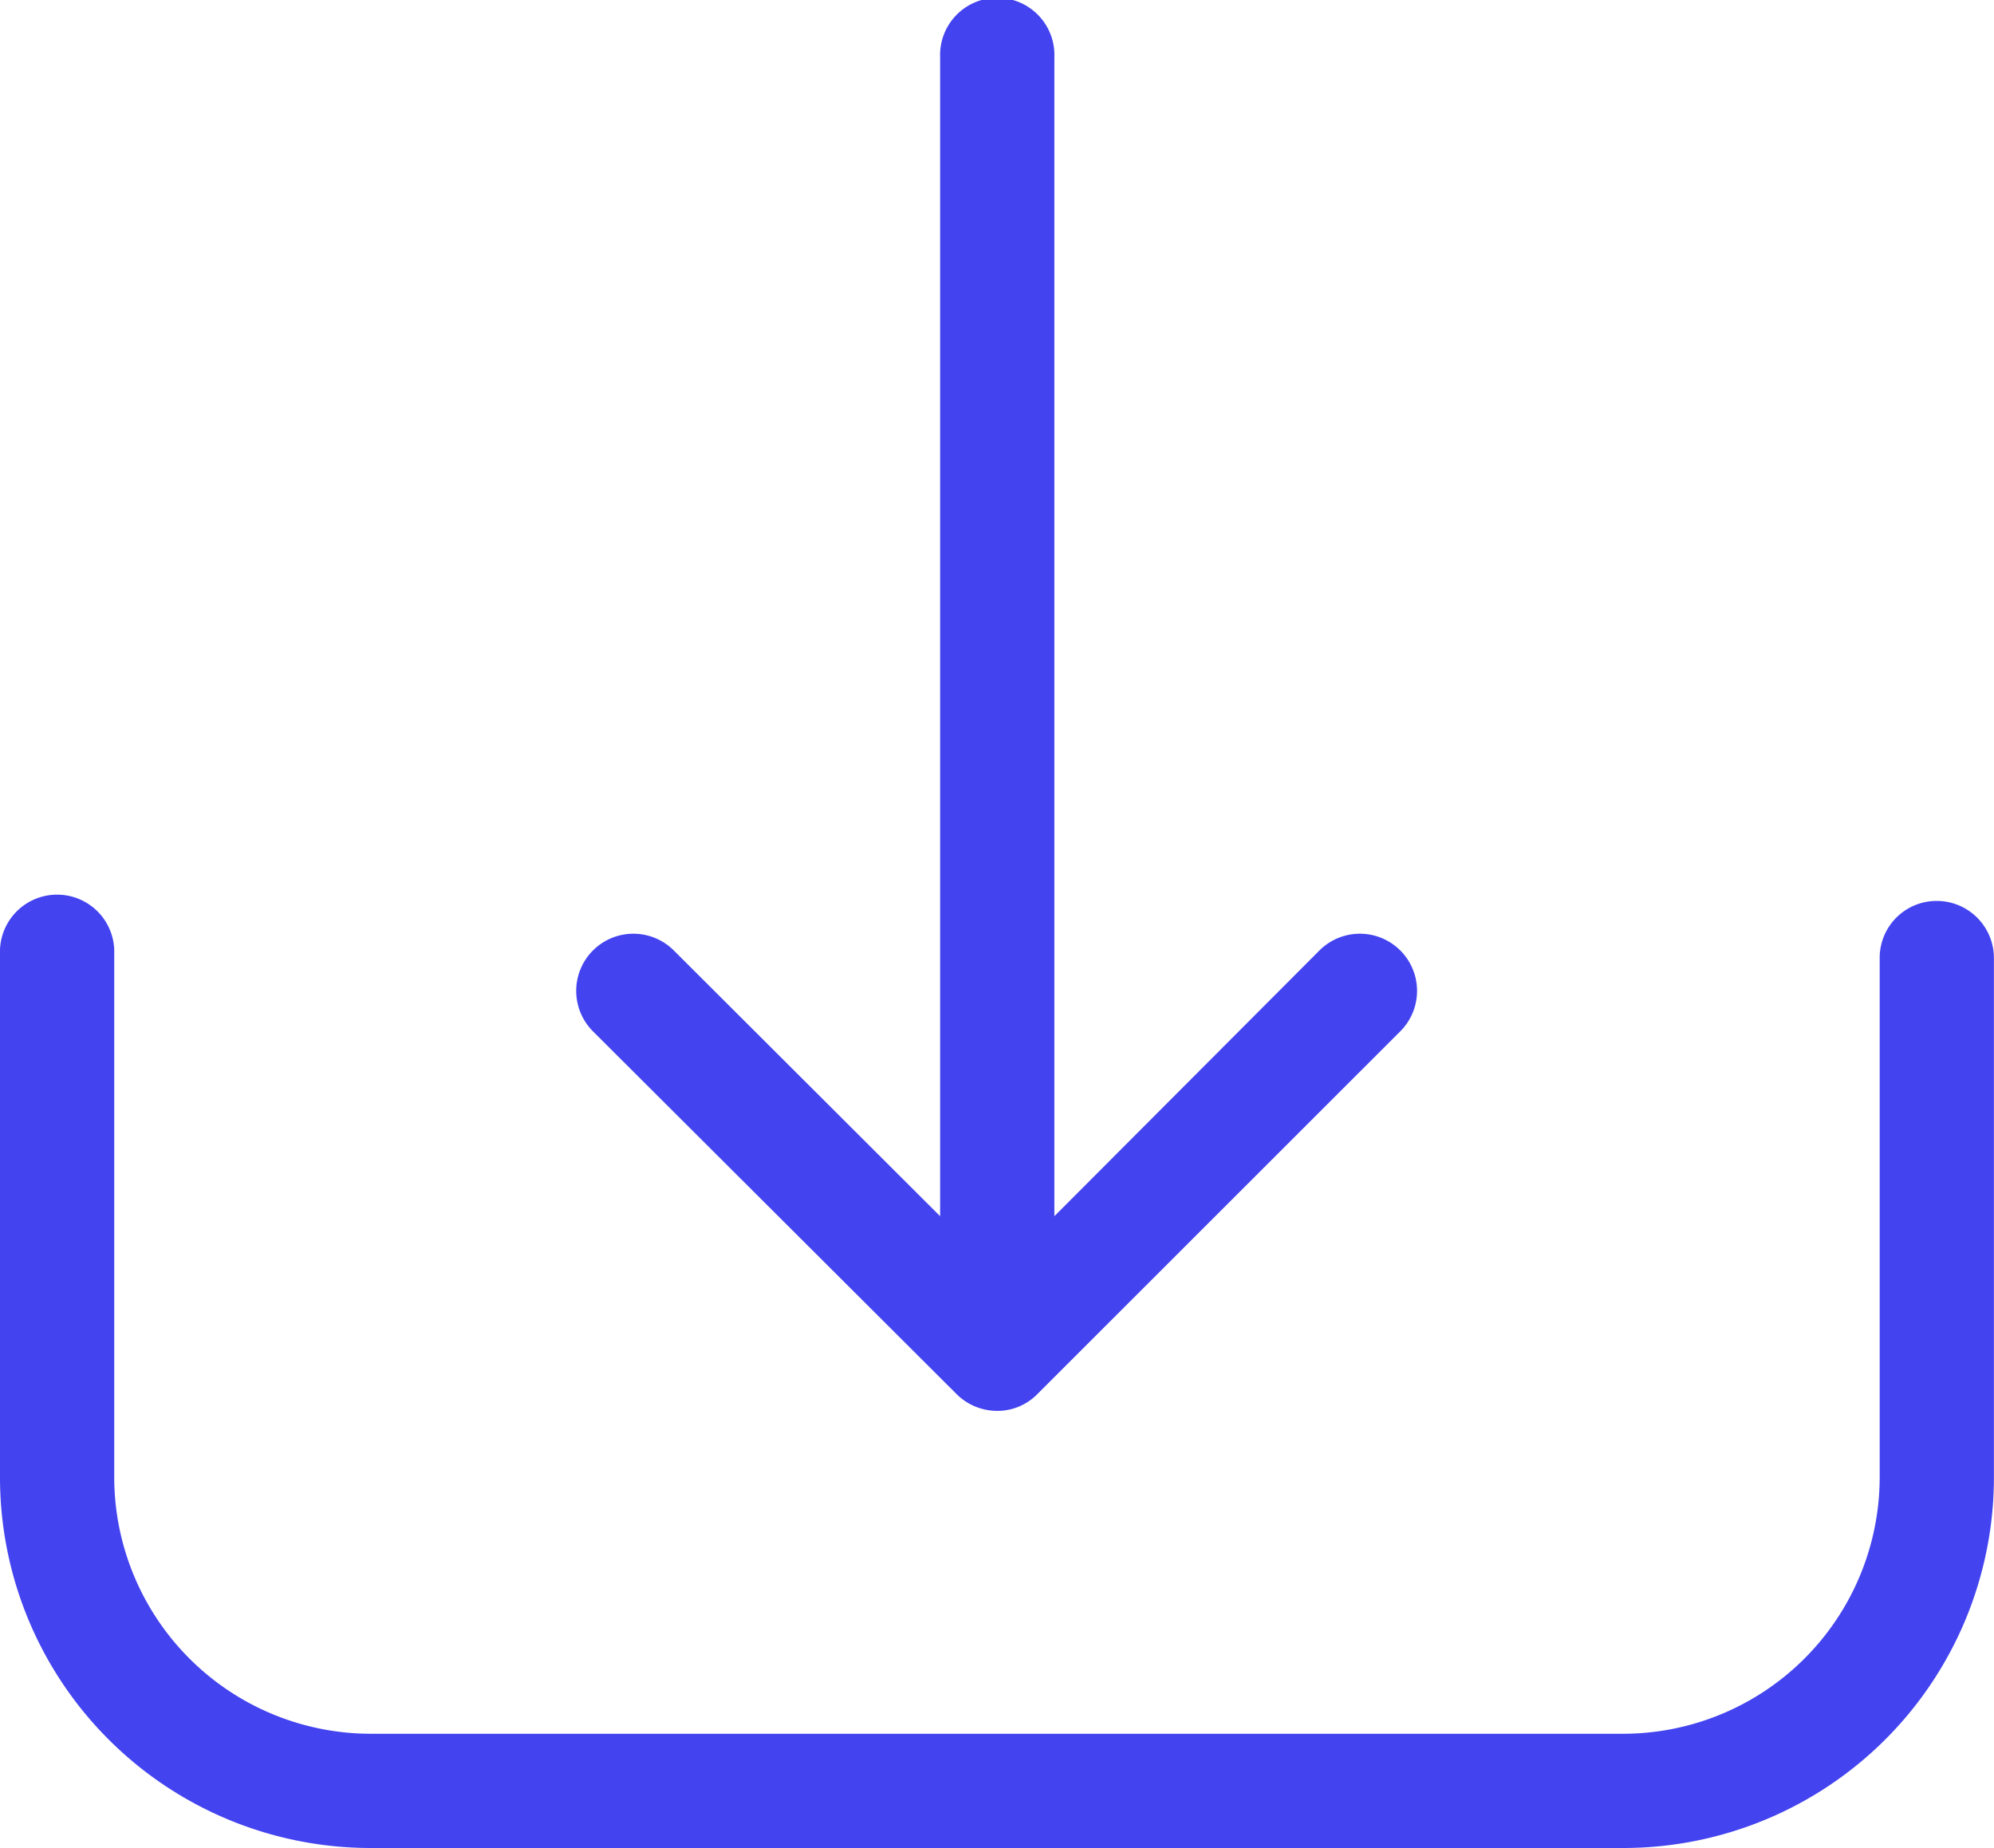 <svg xmlns="http://www.w3.org/2000/svg" viewBox="0 0 24.071 22.309">
  <defs>
    <style>
      .cls-1 {
        fill: #4343f0;
      }
    </style>
  </defs>
  <g id="download" transform="translate(0 -17.25)">
    <g id="Group_55" data-name="Group 55" transform="translate(0 17.25)">
      <path id="Path_35" data-name="Path 35" class="cls-1" d="M23.381,228.252a.687.687,0,0,0-.69.69v6.273a3.1,3.1,0,0,1-3.091,3.091H4.47a3.1,3.1,0,0,1-3.091-3.091V228.84a.69.69,0,0,0-1.379,0v6.375a4.475,4.475,0,0,0,4.47,4.47H19.6a4.475,4.475,0,0,0,4.47-4.47v-6.273A.69.69,0,0,0,23.381,228.252Z" transform="translate(0 -217.376)"/>
      <path id="Path_36" data-name="Path 36" class="cls-1" d="M140.816,34.082a.694.694,0,0,0,.485.2.673.673,0,0,0,.485-.2L146.17,29.7a.69.69,0,1,0-.976-.976l-3.2,3.208V17.94a.69.69,0,1,0-1.379,0V31.932L137.4,28.724a.69.69,0,1,0-.976.976Z" transform="translate(-129.266 -17.25)"/>
    </g>
  </g>
</svg>
